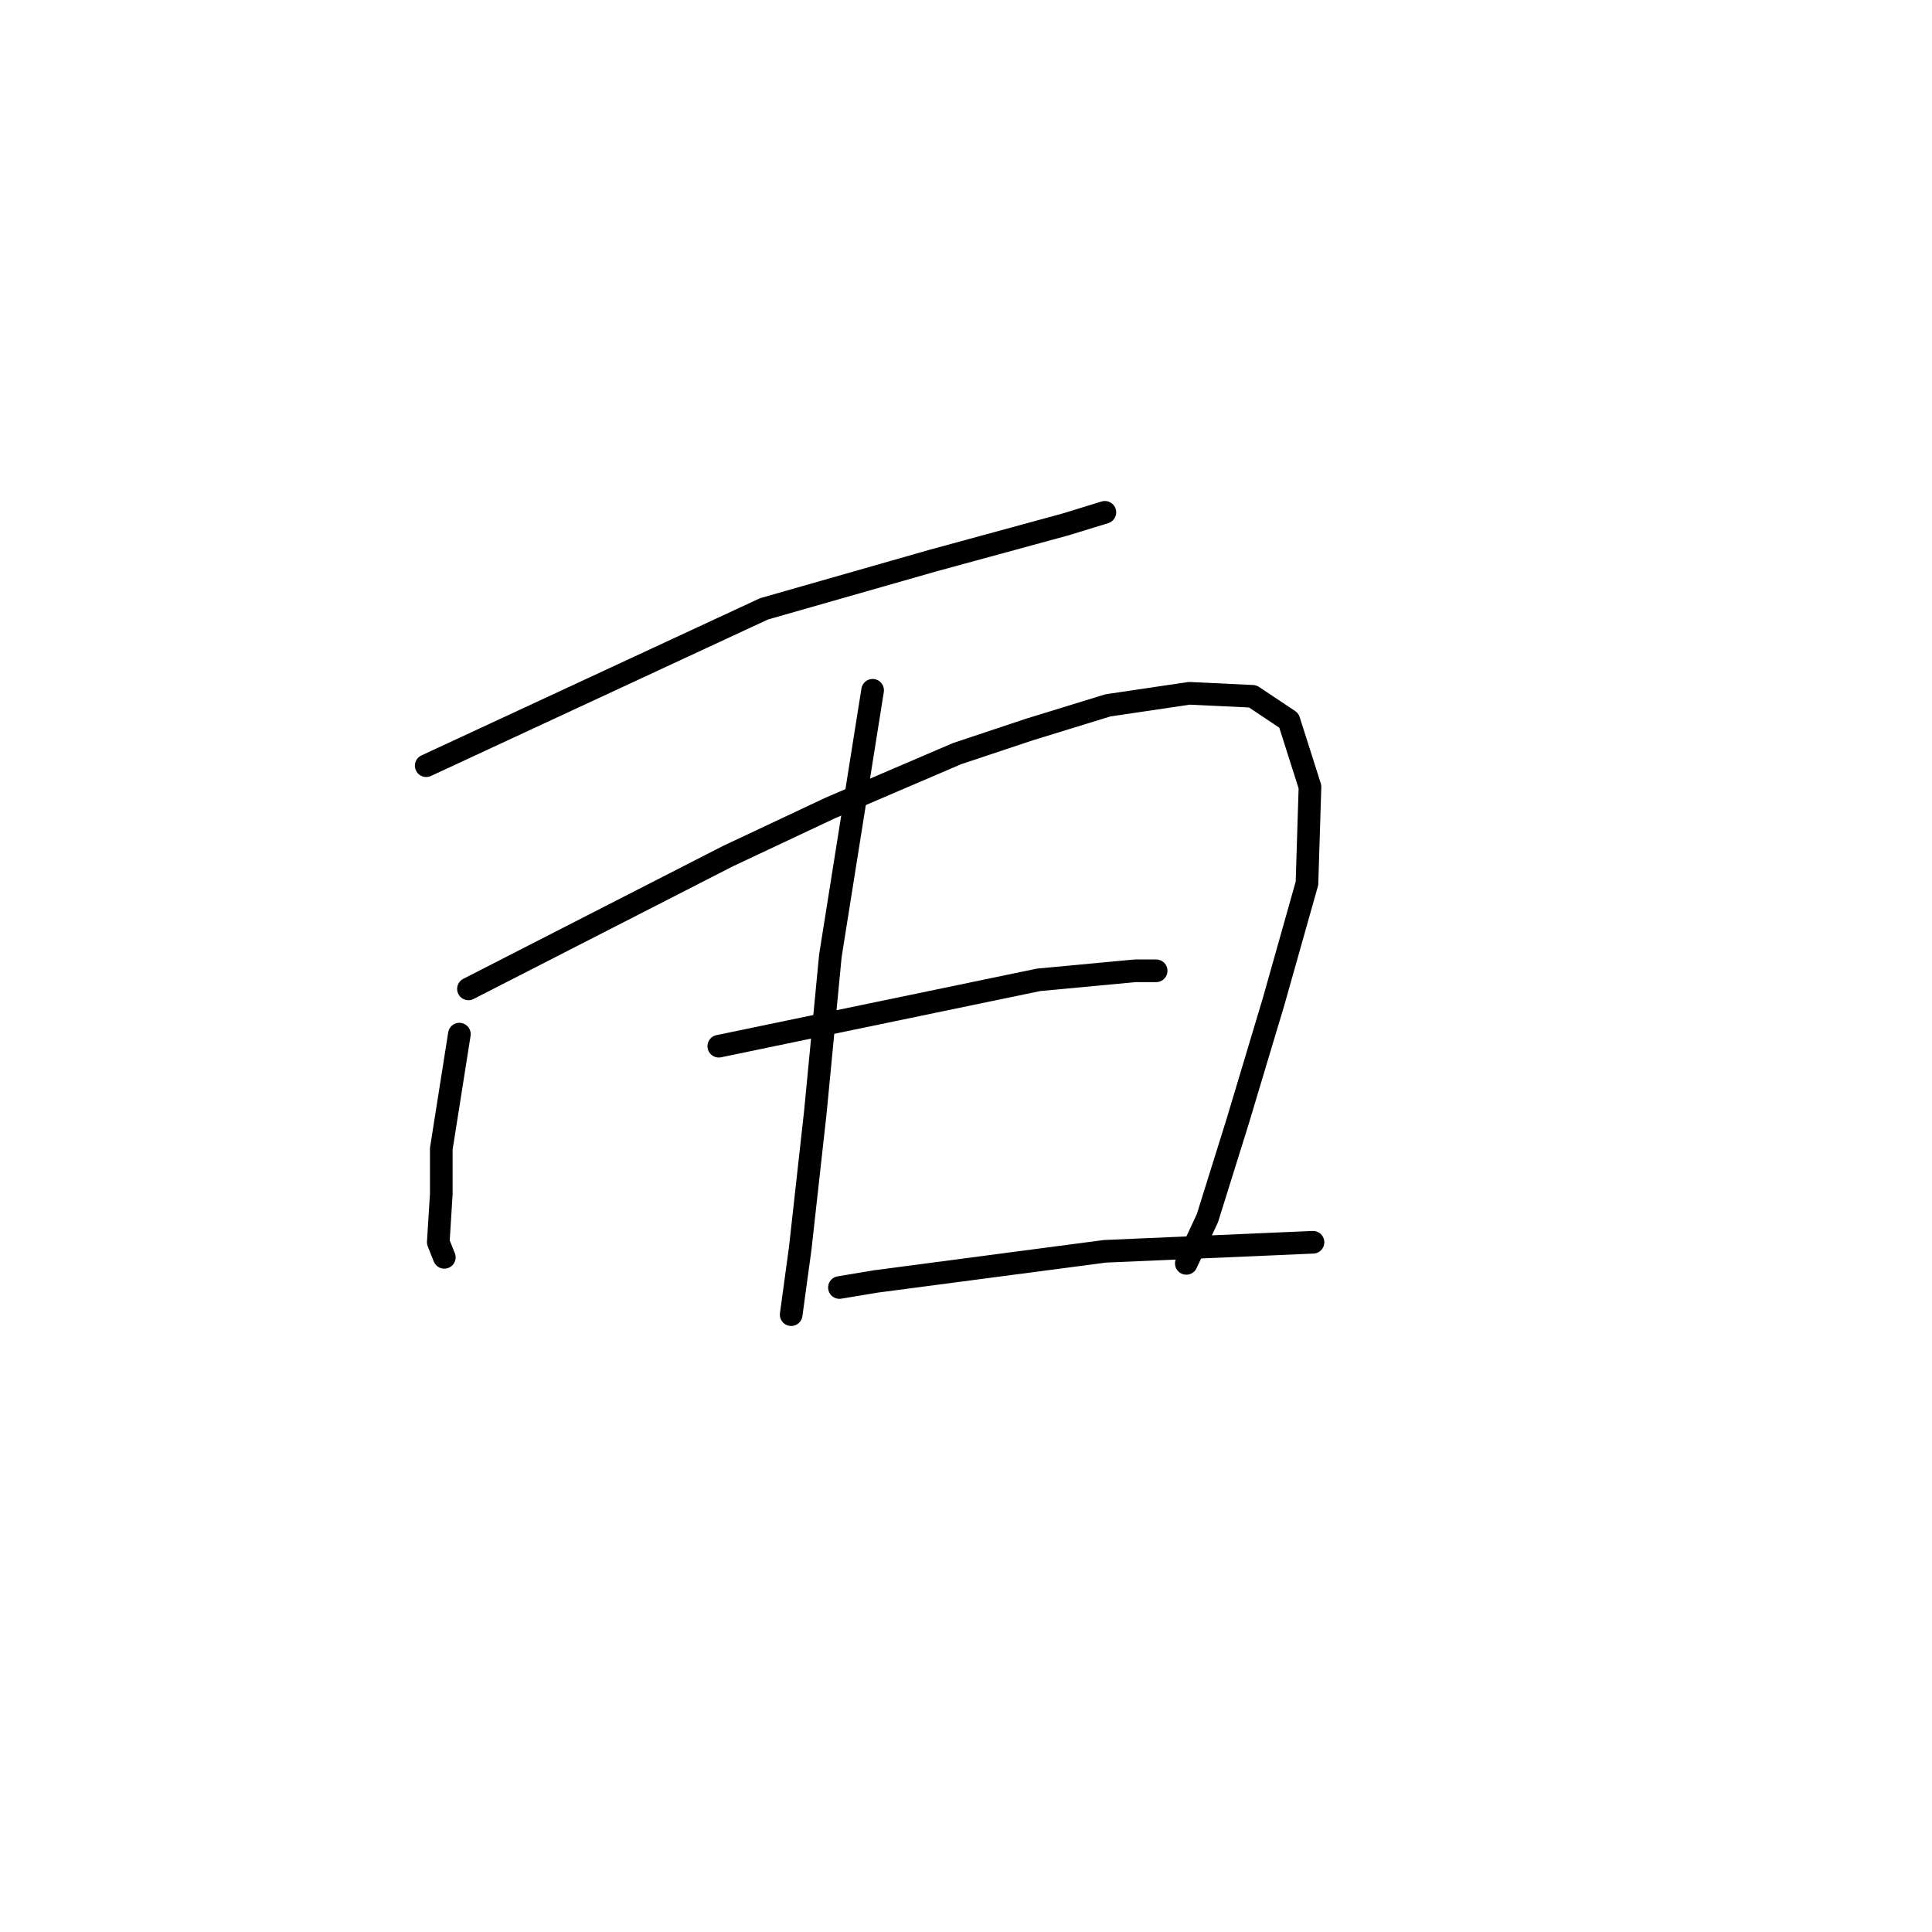<?xml version="1.0" standalone="no"?>
    <svg width="256" height="256" xmlns="http://www.w3.org/2000/svg" version="1.1">
    <polyline stroke="black" stroke-width="3" stroke-linecap="round" fill="transparent" stroke-linejoin="round" points="56.475 101.458 78.857 91.067 101.238 80.675 123.62 74.28 141.206 69.484 146.402 67.886 146.402 67.886 " />
        <polyline stroke="black" stroke-width="3" stroke-linecap="round" fill="transparent" stroke-linejoin="round" points="60.871 137.029 59.672 144.623 58.473 152.217 58.473 158.212 58.074 164.606 58.873 166.605 58.873 166.605 " />
        <polyline stroke="black" stroke-width="3" stroke-linecap="round" fill="transparent" stroke-linejoin="round" points="62.071 131.034 79.257 122.241 96.442 113.448 110.031 107.053 126.818 99.859 136.41 96.662 146.801 93.465 157.592 91.866 165.985 92.266 170.782 95.463 173.579 104.256 173.18 117.045 168.783 132.633 163.987 148.619 159.99 161.409 157.193 167.404 157.193 167.404 " />
        <polyline stroke="black" stroke-width="3" stroke-linecap="round" fill="transparent" stroke-linejoin="round" points="115.627 91.466 112.829 109.052 110.031 126.637 108.033 147.42 106.035 165.406 104.836 174.199 104.836 174.199 " />
        <polyline stroke="black" stroke-width="3" stroke-linecap="round" fill="transparent" stroke-linejoin="round" points="95.243 138.628 116.426 134.231 137.609 129.835 150.398 128.636 153.196 128.636 153.196 128.636 " />
        <polyline stroke="black" stroke-width="3" stroke-linecap="round" fill="transparent" stroke-linejoin="round" points="111.23 170.602 113.628 170.202 116.026 169.802 146.402 165.805 173.979 164.606 173.979 164.606 " />
        </svg>
